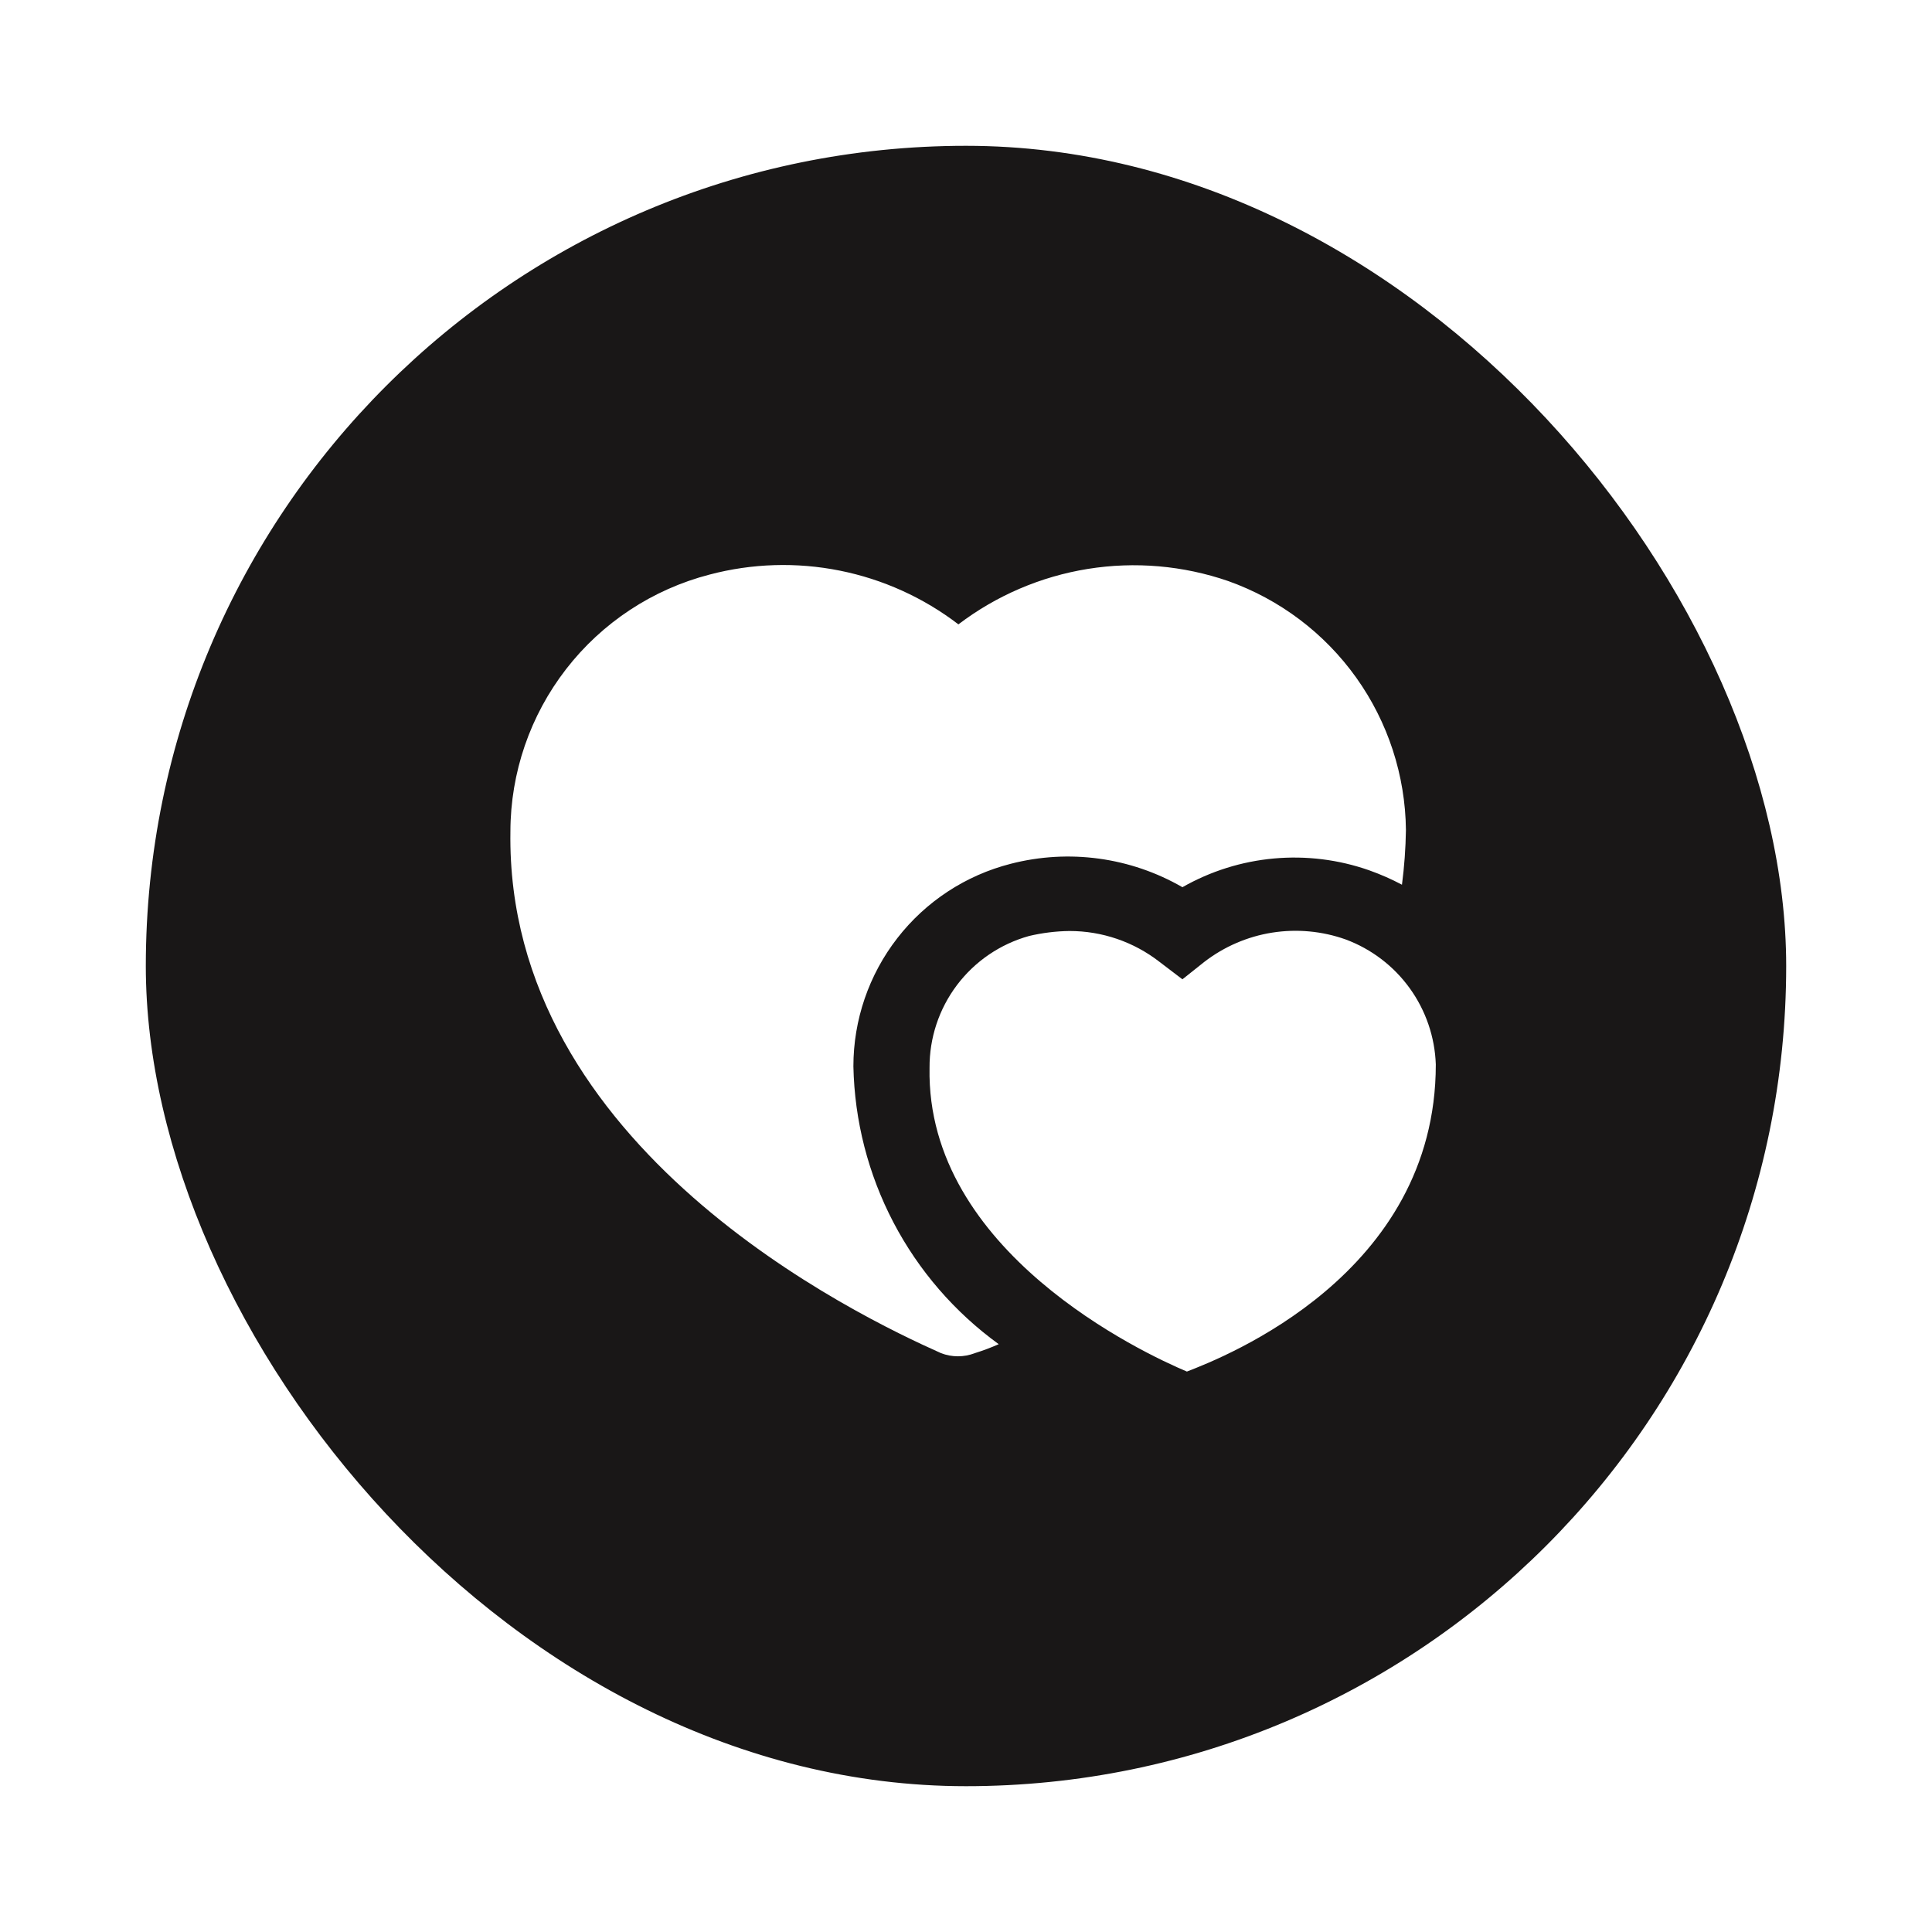 <svg width="106" height="106" viewBox="0 0 106 106" fill="none" xmlns="http://www.w3.org/2000/svg">
<g filter="url(#filter0_d_2082_666)">
<rect x="8" y="7" width="90" height="90" rx="45" fill="#191717"/>
<path d="M54.796 72.749C54.369 72.938 53.932 73.102 53.486 73.24C52.888 73.472 52.226 73.472 51.628 73.24C47.095 71.219 27.731 61.988 28.004 44.618C28.009 41.391 29.085 38.258 31.062 35.708C33.038 33.157 35.805 31.335 38.928 30.525C41.262 29.908 43.706 29.833 46.073 30.307C48.44 30.78 50.667 31.789 52.584 33.256C54.666 31.673 57.106 30.628 59.688 30.213C62.27 29.799 64.915 30.028 67.387 30.88C70.214 31.886 72.664 33.734 74.408 36.176C76.151 38.618 77.104 41.536 77.137 44.536C77.122 45.541 77.049 46.544 76.919 47.54C76.338 47.232 75.736 46.968 75.116 46.748C73.442 46.161 71.661 45.941 69.894 46.101C68.128 46.261 66.416 46.798 64.874 47.677C62.023 46.031 58.64 45.57 55.452 46.393C52.983 47.024 50.794 48.459 49.232 50.472C47.669 52.485 46.821 54.961 46.822 57.509C46.883 60.493 47.635 63.422 49.018 66.066C50.402 68.71 52.38 70.998 54.796 72.749V72.749ZM64.874 52.73L63.618 51.774C62.205 50.674 60.465 50.078 58.675 50.08C57.929 50.09 57.188 50.182 56.462 50.353C54.883 50.792 53.492 51.738 52.505 53.046C51.517 54.355 50.989 55.952 51 57.591C50.809 67.669 62.717 73.24 65.12 74.251C67.168 73.459 78.776 68.925 78.776 57.4C78.724 55.896 78.226 54.441 77.346 53.221C76.466 52 75.243 51.069 73.833 50.544C72.54 50.084 71.153 49.955 69.797 50.169C68.442 50.384 67.163 50.936 66.076 51.774L64.874 52.73Z" fill="white"/>
</g>
<defs>
<filter id="filter0_d_2082_666" x="0" y="0" width="106" height="106" filterUnits="userSpaceOnUse" color-interpolation-filters="sRGB">
<feFlood flood-opacity="0" result="BackgroundImageFix"/>
<feColorMatrix in="SourceAlpha" type="matrix" values="0 0 0 0 0 0 0 0 0 0 0 0 0 0 0 0 0 0 127 0" result="hardAlpha"/>
<feOffset dy="1"/>
<feGaussianBlur stdDeviation="4"/>
<feComposite in2="hardAlpha" operator="out"/>
<feColorMatrix type="matrix" values="0 0 0 0 0 0 0 0 0 0 0 0 0 0 0 0 0 0 0.25 0"/>
<feBlend mode="normal" in2="BackgroundImageFix" result="effect1_dropShadow_2082_666"/>
<feBlend mode="normal" in="SourceGraphic" in2="effect1_dropShadow_2082_666" result="shape"/>
</filter>
</defs>
</svg>
